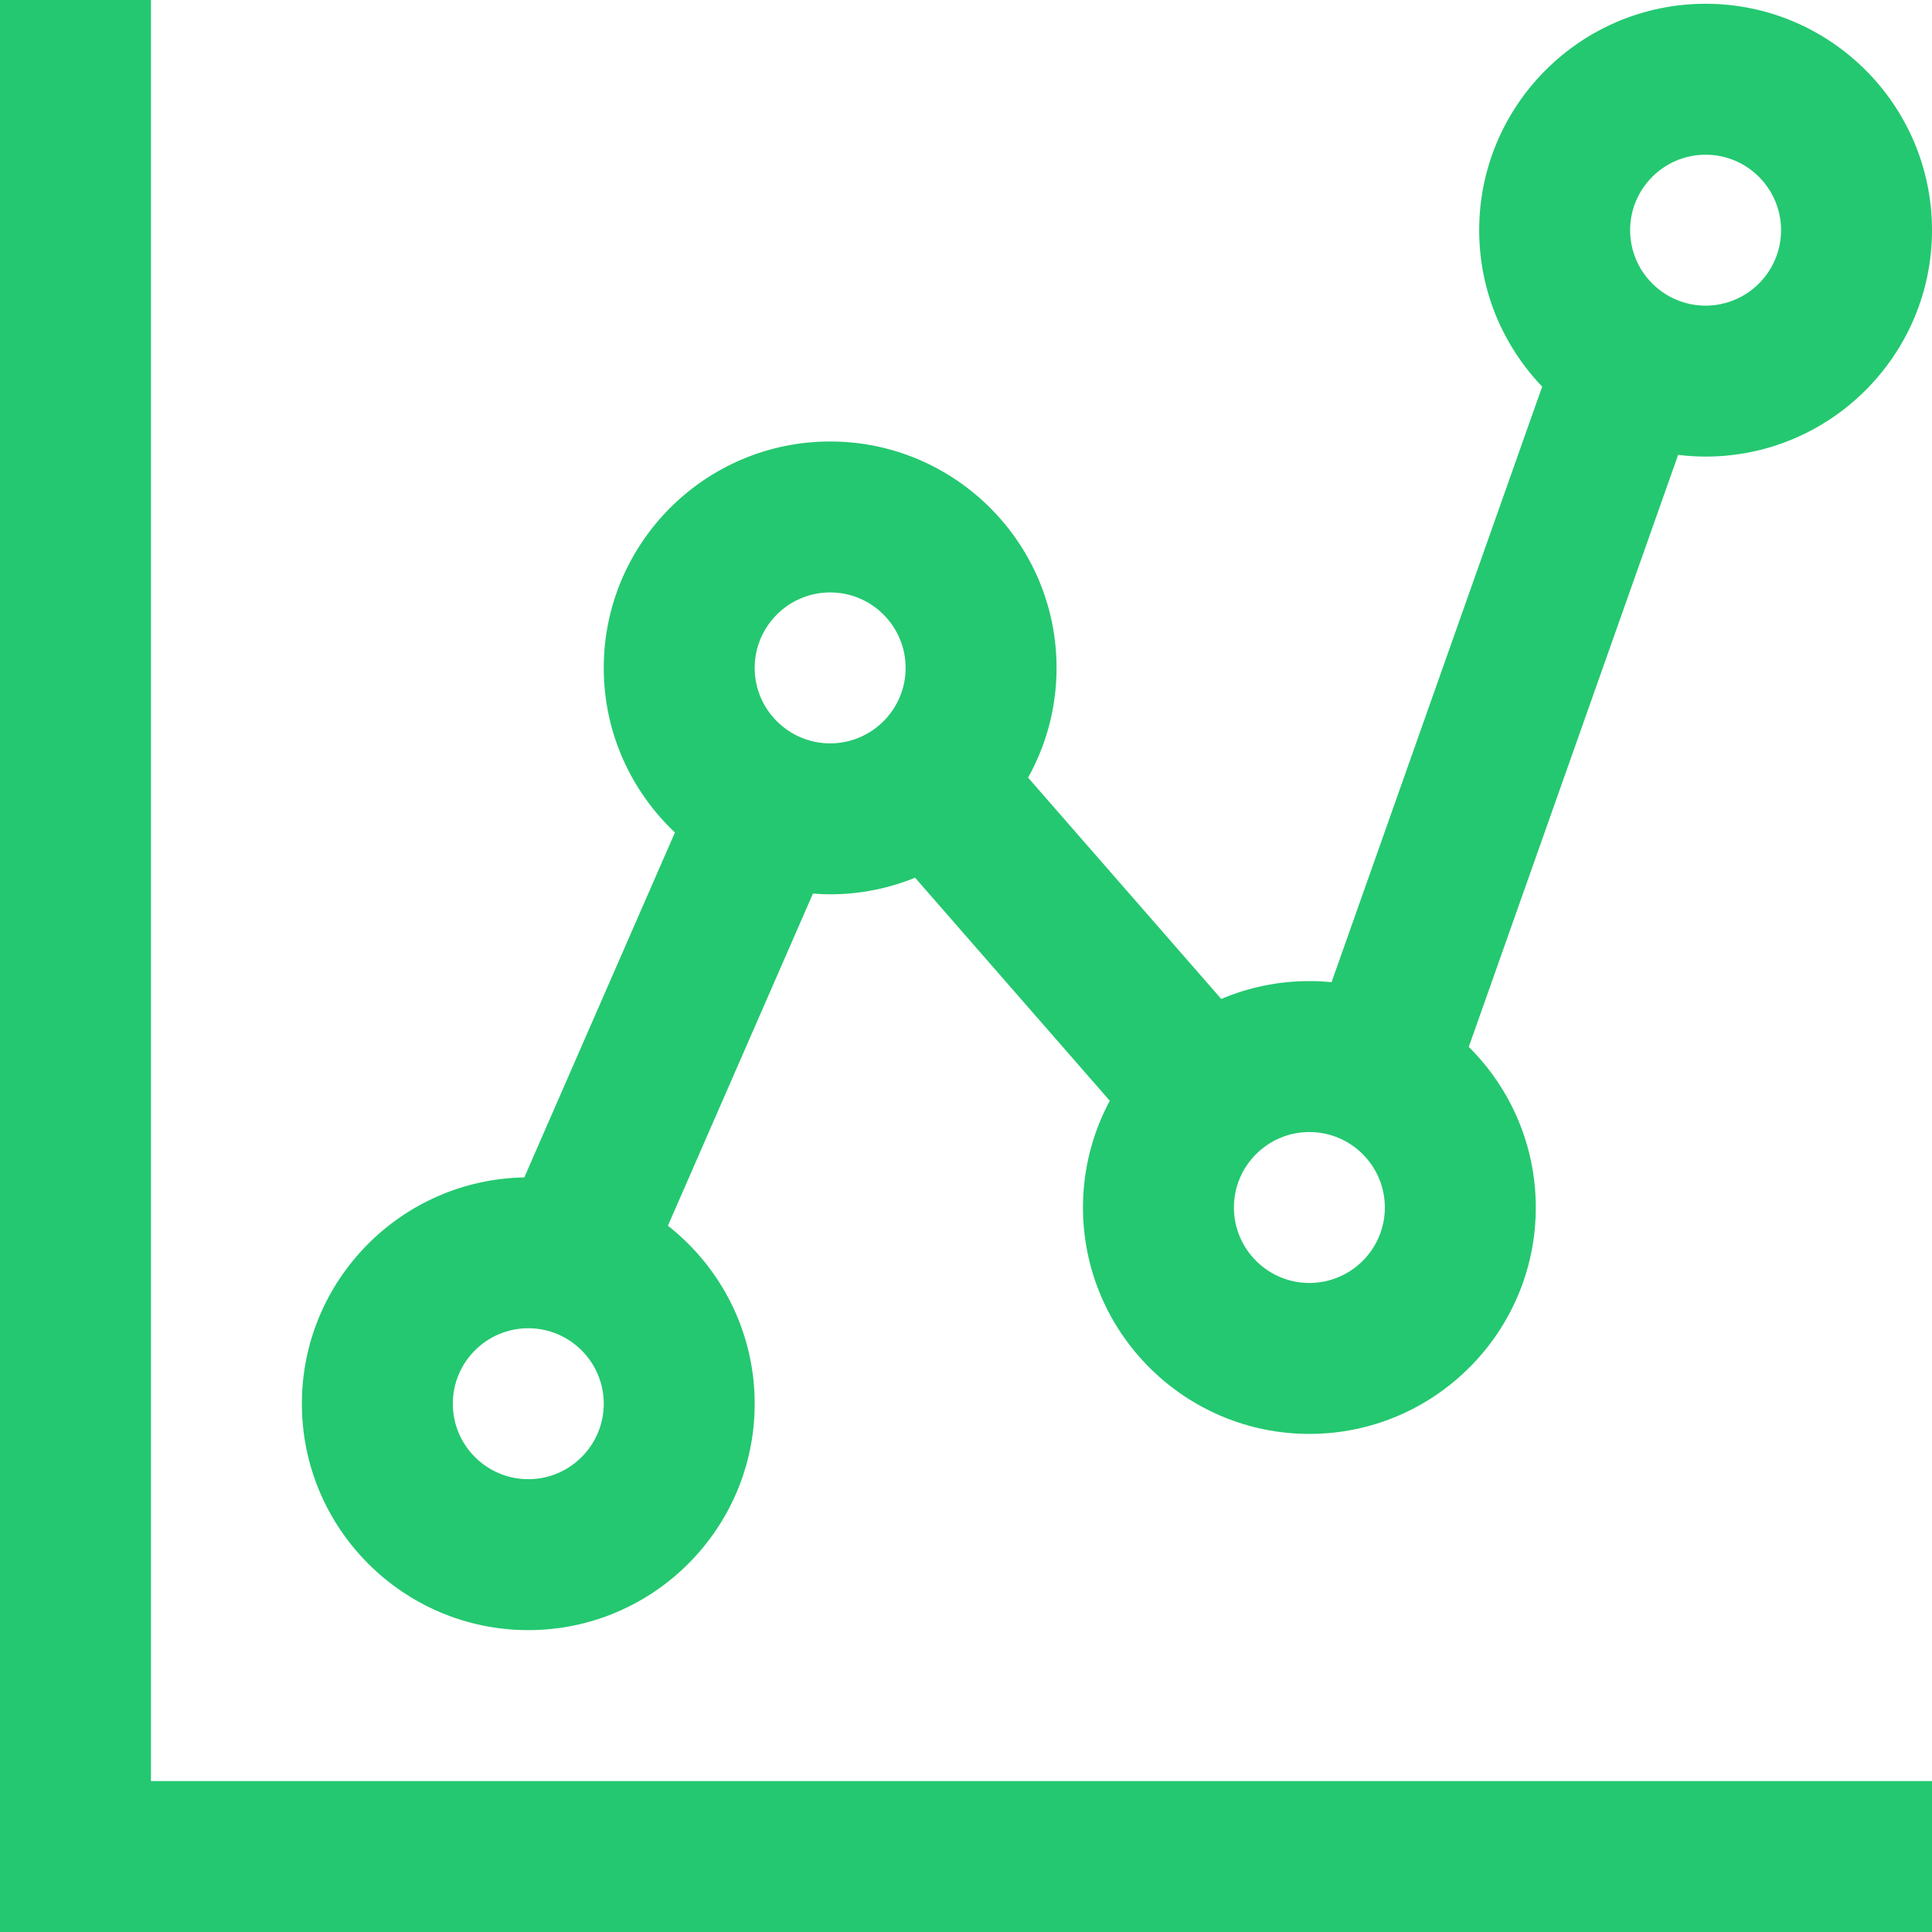 <?xml version="1.0" encoding="iso-8859-1"?>
<!-- Generator: Adobe Illustrator 19.0.0, SVG Export Plug-In . SVG Version: 6.00 Build 0)  -->
<svg version="1.1" id="Capa_1" xmlns="http://www.w3.org/2000/svg" xmlns:xlink="http://www.w3.org/1999/xlink" x="0px" y="0px"
	 width="53.172px" height="53.172px" viewBox="0 0 512 512" style="enable-background:new 0 0 512 512;" xml:space="preserve" fill="#24c870">
<g>
	<g>
		<g>
			<path d="M140,432c33.084,0,60-26.916,60-60c0-19.129-9.009-36.183-22.996-47.178l38.438-88.013
				c1.507,0.114,3.023,0.191,4.558,0.191c7.958,0,15.552-1.571,22.508-4.397l51.595,59.113C289.576,300.148,287,309.778,287,320
				c0,33.084,26.916,60,60,60s60-26.916,60-60c0-16.625-6.8-31.688-17.76-42.565l55.484-156.892c2.387,0.29,4.812,0.457,7.276,0.457
				c33.084,0,60-26.916,60-60S485.084,1,452,1s-60,26.916-60,60c0,16.073,6.365,30.678,16.691,41.46l-55.816,157.831
				C350.942,260.102,348.983,260,347,260c-8.28,0-16.174,1.687-23.356,4.733l-51.189-58.648C277.254,197.464,280,187.548,280,177
				c0-33.084-26.916-60-60-60s-60,26.916-60,60c0,17.173,7.263,32.672,18.865,43.619l-39.92,91.408
				C106.348,312.594,80,339.27,80,372C80,405.084,106.916,432,140,432z M452,41c11.028,0,20,8.972,20,20s-8.972,20-20,20
				s-20-8.972-20-20S440.972,41,452,41z M347,300c11.028,0,20,8.972,20,20s-8.972,20-20,20s-20-8.972-20-20S335.972,300,347,300z
				 M220,157c11.028,0,20,8.972,20,20s-8.972,20-20,20s-20-8.972-20-20S208.972,157,220,157z M140,352c11.028,0,20,8.972,20,20
				s-8.972,20-20,20s-20-8.972-20-20S128.972,352,140,352z"/>
			<polygon points="40,0 0,0 0,512 512,512 512,472 40,472 			"/>
		</g>
	</g>
</g>
<g>
</g>
<g>
</g>
<g>
</g>
<g>
</g>
<g>
</g>
<g>
</g>
<g>
</g>
<g>
</g>
<g>
</g>
<g>
</g>
<g>
</g>
<g>
</g>
<g>
</g>
<g>
</g>
<g>
</g>
</svg>
